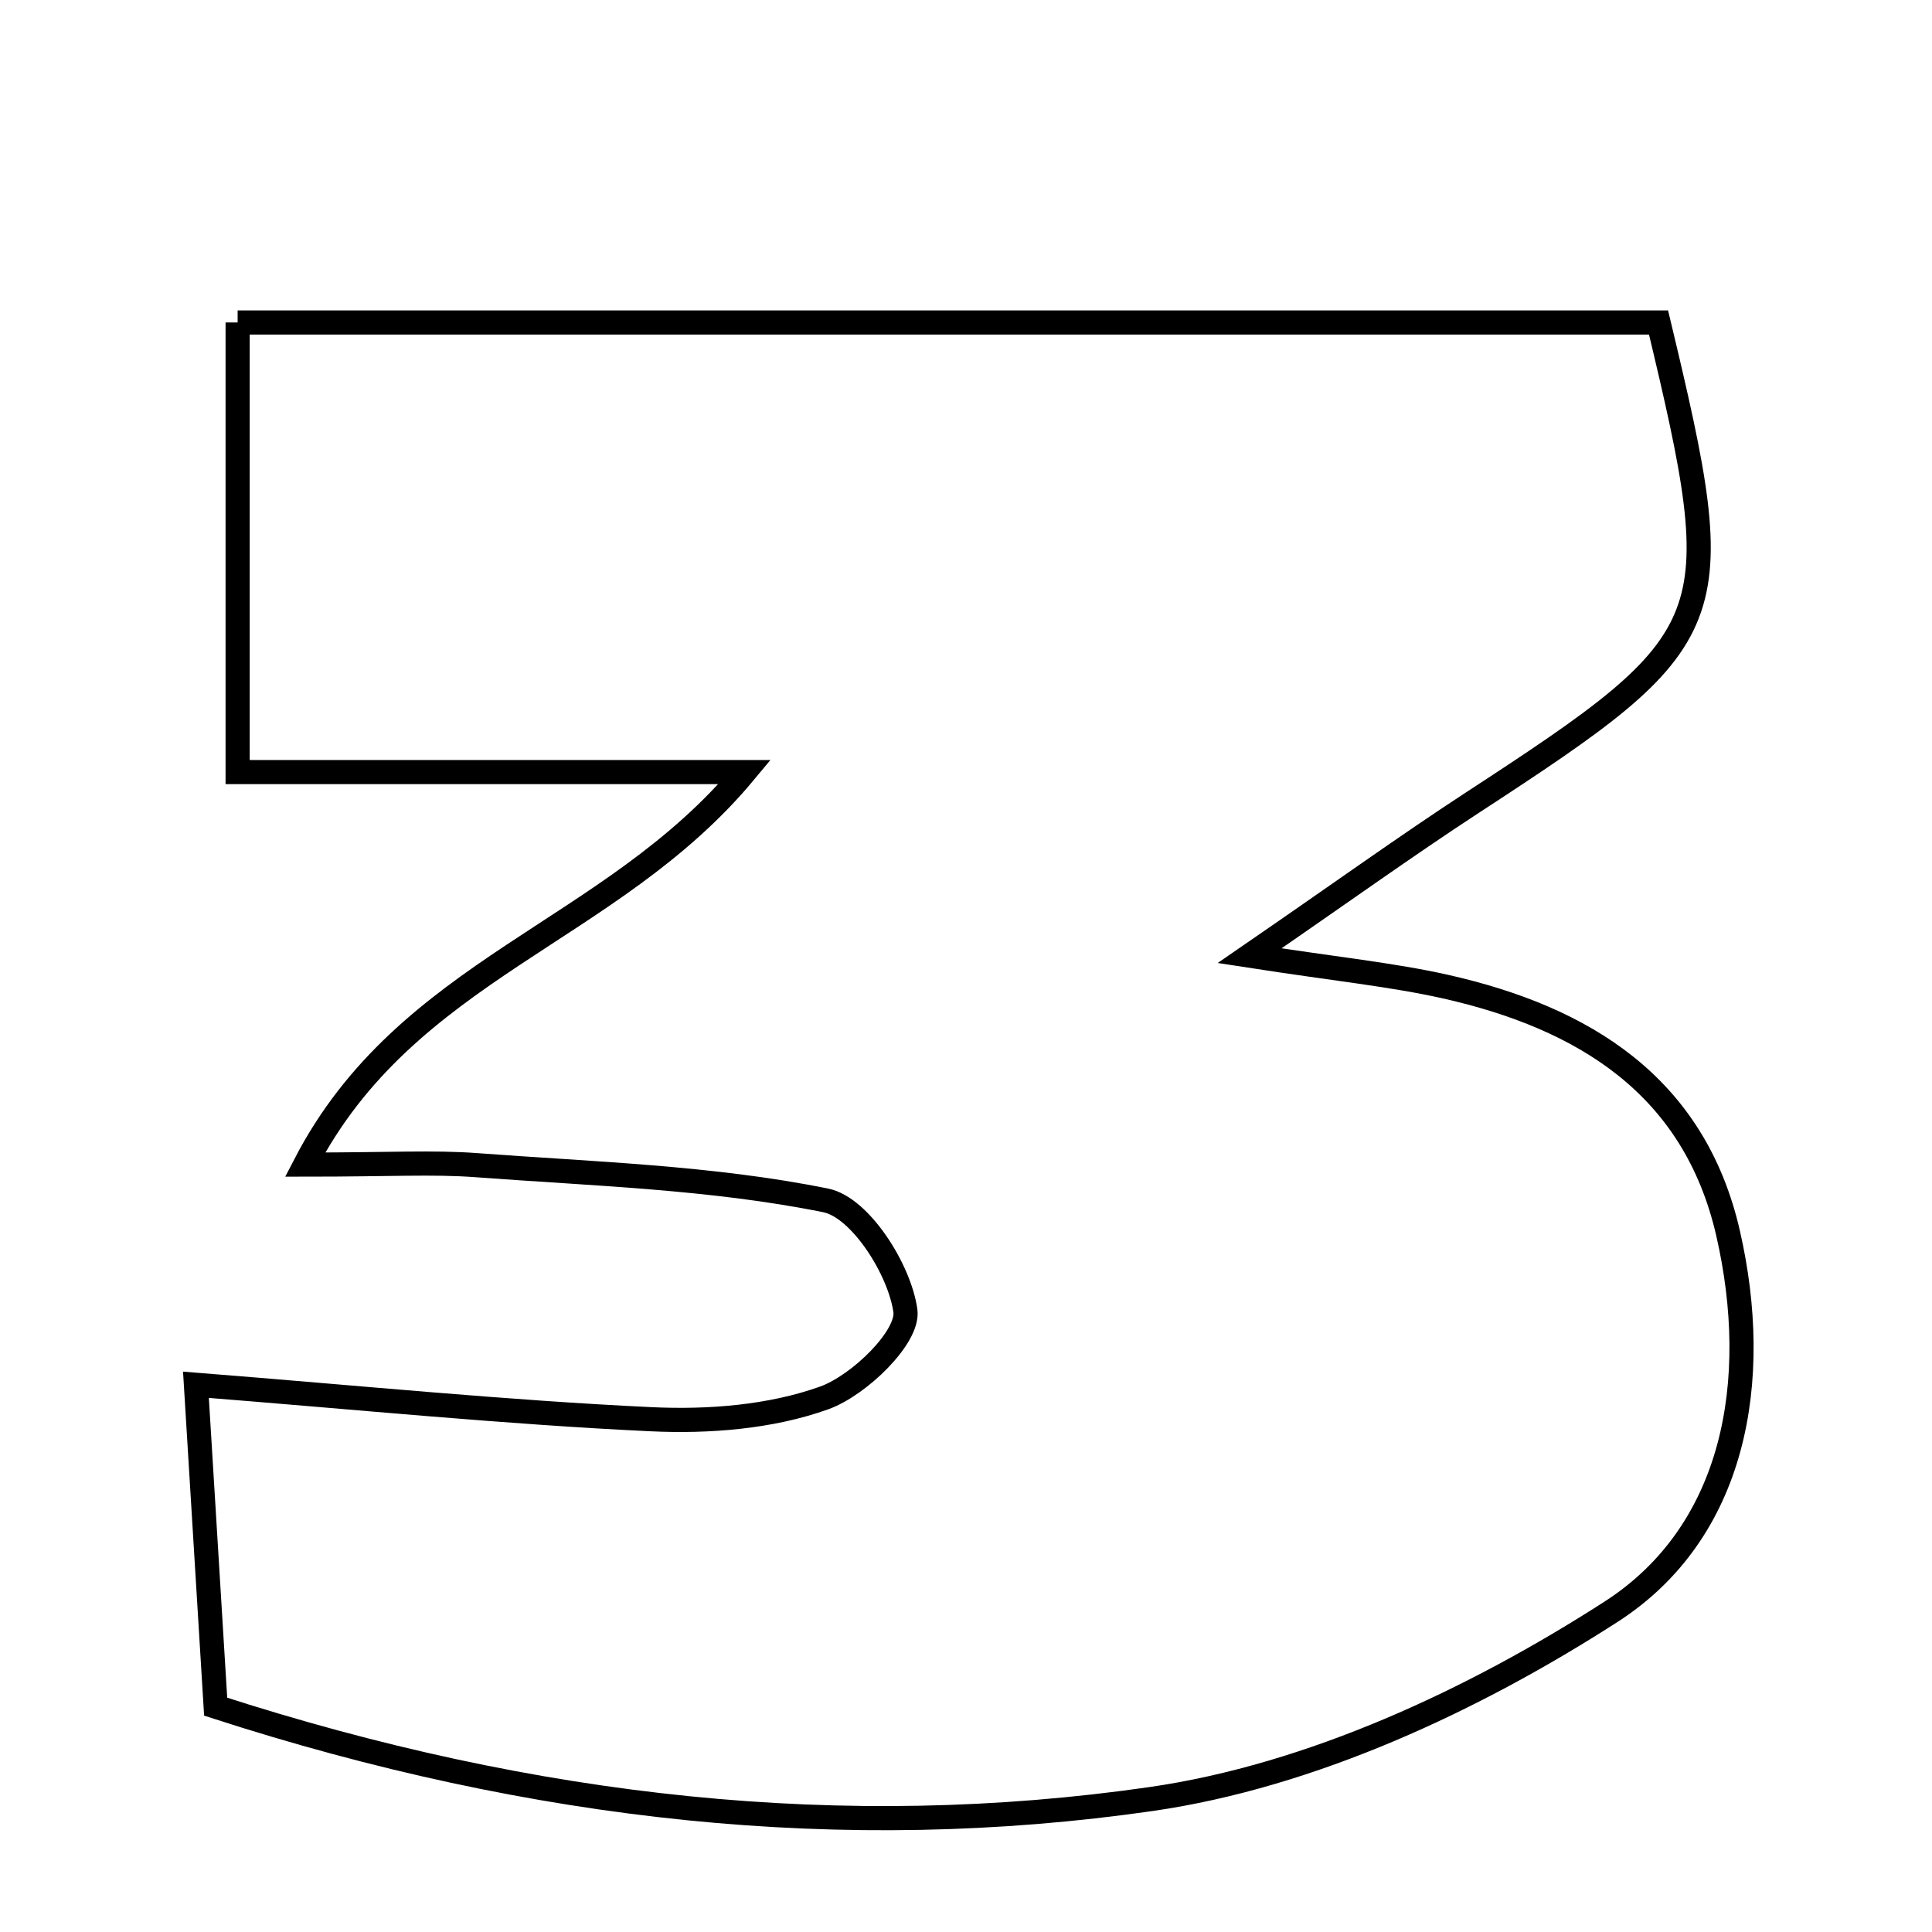 <svg xmlns="http://www.w3.org/2000/svg" viewBox="0.0 0.0 24.0 24.0" height="200px" width="200px"><path fill="none" stroke="black" stroke-width=".3" stroke-opacity="1.0"  filling="0" d="M2.952 4.006 C8.795 4.006 14.696 4.006 20.603 4.006 C21.502 7.76 21.435 7.92 18.287 9.973 C17.465 10.51 16.667 11.085 15.523 11.872 C16.61 12.04 17.295 12.108 17.96 12.257 C19.673 12.644 21.047 13.485 21.467 15.321 C21.886 17.151 21.557 19.028 20.013 20.022 C18.304 21.122 16.288 22.061 14.301 22.348 C10.486 22.898 6.646 22.485 2.679 21.201 C2.59 19.758 2.514 18.513 2.434 17.202 C4.493 17.365 6.287 17.545 8.085 17.63 C8.804 17.664 9.574 17.604 10.24 17.365 C10.675 17.208 11.292 16.606 11.247 16.283 C11.176 15.77 10.687 14.999 10.258 14.912 C8.839 14.625 7.368 14.583 5.915 14.474 C5.383 14.434 4.845 14.467 3.79 14.467 C5.055 12.026 7.586 11.593 9.251 9.591 C7.01 9.591 5.087 9.591 2.952 9.591 C2.952 7.593 2.952 5.901 2.952 4.006"></path></svg>